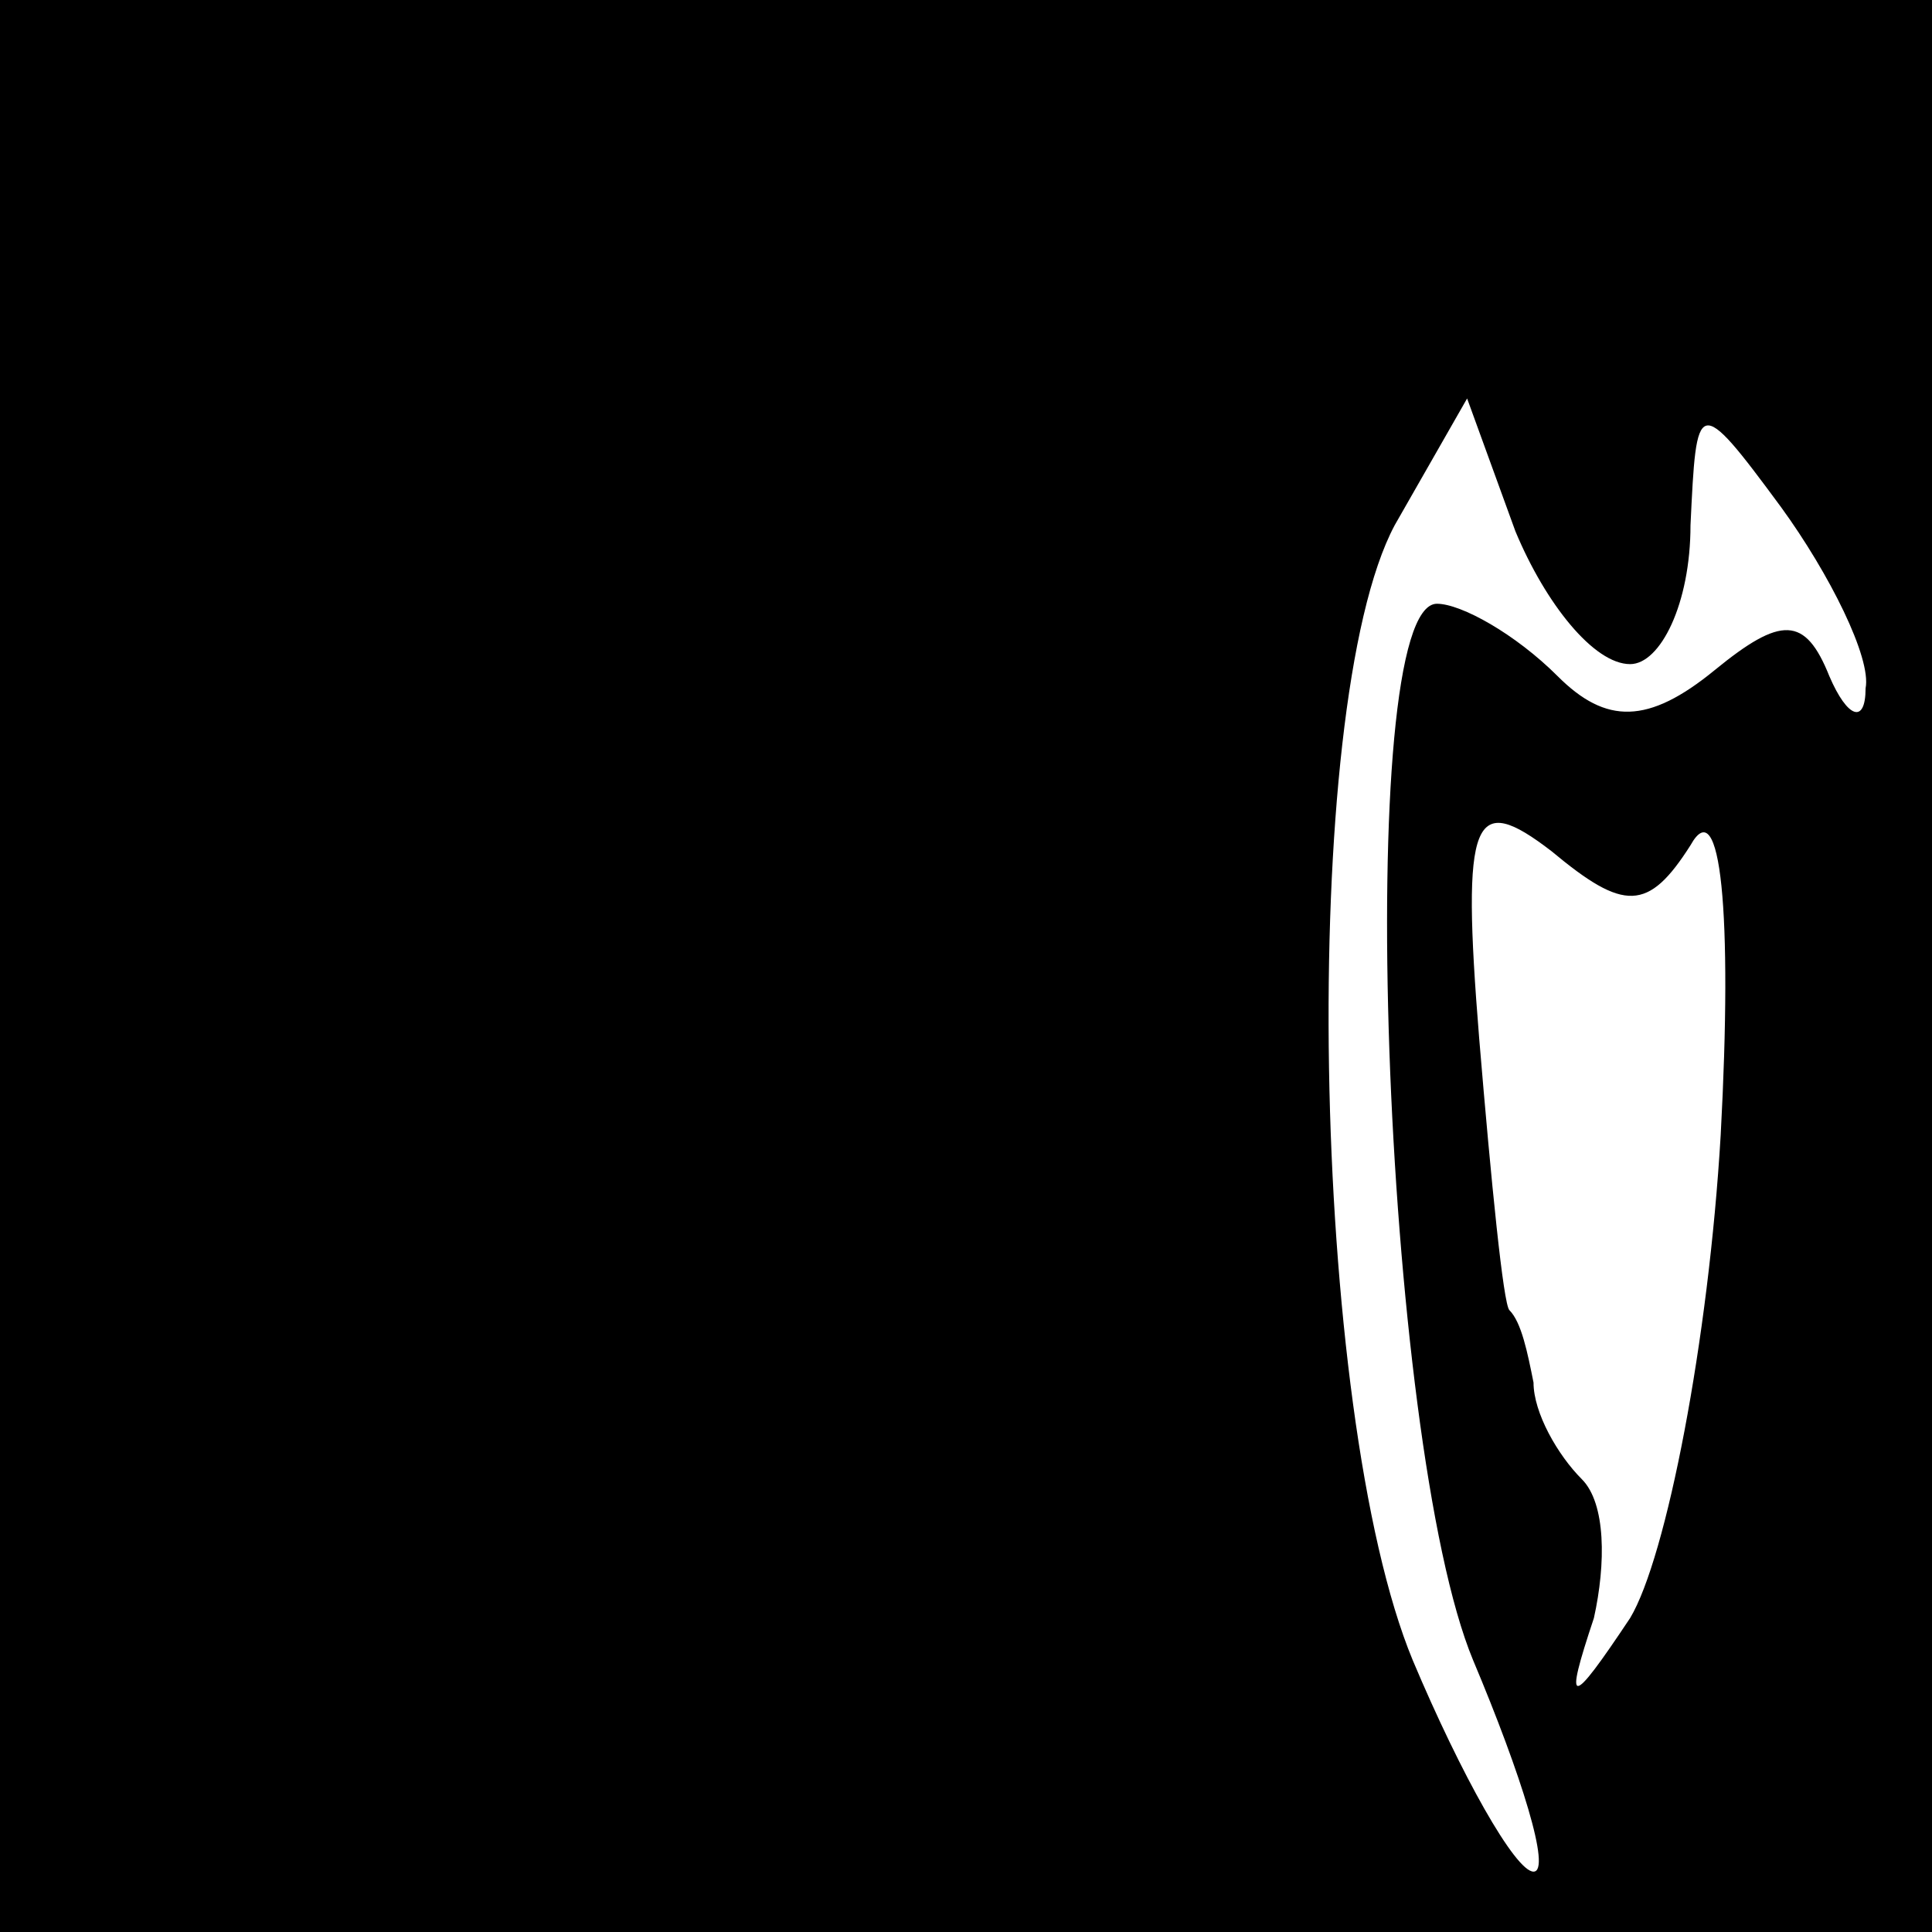 <?xml version="1.0" standalone="no"?>
<!DOCTYPE svg PUBLIC "-//W3C//DTD SVG 20010904//EN"
 "http://www.w3.org/TR/2001/REC-SVG-20010904/DTD/svg10.dtd">
<svg version="1.0" xmlns="http://www.w3.org/2000/svg"
 width="32pt" height="32pt" viewBox="0 0 32 32"
 preserveAspectRatio="xMidYMid meet">
<rect x="0" y="0" width="32" height="32" fill="#808080" stroke="none"/>
<g transform="translate(0,32) scale(0.1,-0.1)"
fill="#000000" stroke="none">
<path fill="#000000" stroke="none" d="M0 160 l0 -160 160 0 160 0 0 160 0
160 -160 0 -160 0 0 -160z"/>
<path fill="#ffffff" stroke="none" d="M270 210 c5 0 10 10 10 23 1 21 1 22
15 3 8 -11 15 -25 14 -30 0 -6 -3 -5 -6 2 -4 10 -8 10 -19 1 -11 -9 -18 -9
-26 -1 -7 7 -16 12 -20 12 -14 0 -9 -139 6 -175 8 -19 13 -35 10 -35 -3 0 -12
16 -20 35 -17 41 -19 158 -3 188 l12 21 8 -22 c5 -12 13 -22 19 -22z"/>
<path fill="#ffffff" stroke="none" d="M280 180 c5 9 7 -11 5 -48 -2 -34 -9
-70 -15 -80 -10 -15 -11 -15 -6 0 2 9 2 19 -2 23 -4 4 -8 11 -8 16 -1 5 -2 10
-4 12 -1 1 -3 21 -5 45 -3 37 -1 41 12 31 12 -10 16 -10 23 1z"/>
</g>
</svg>
